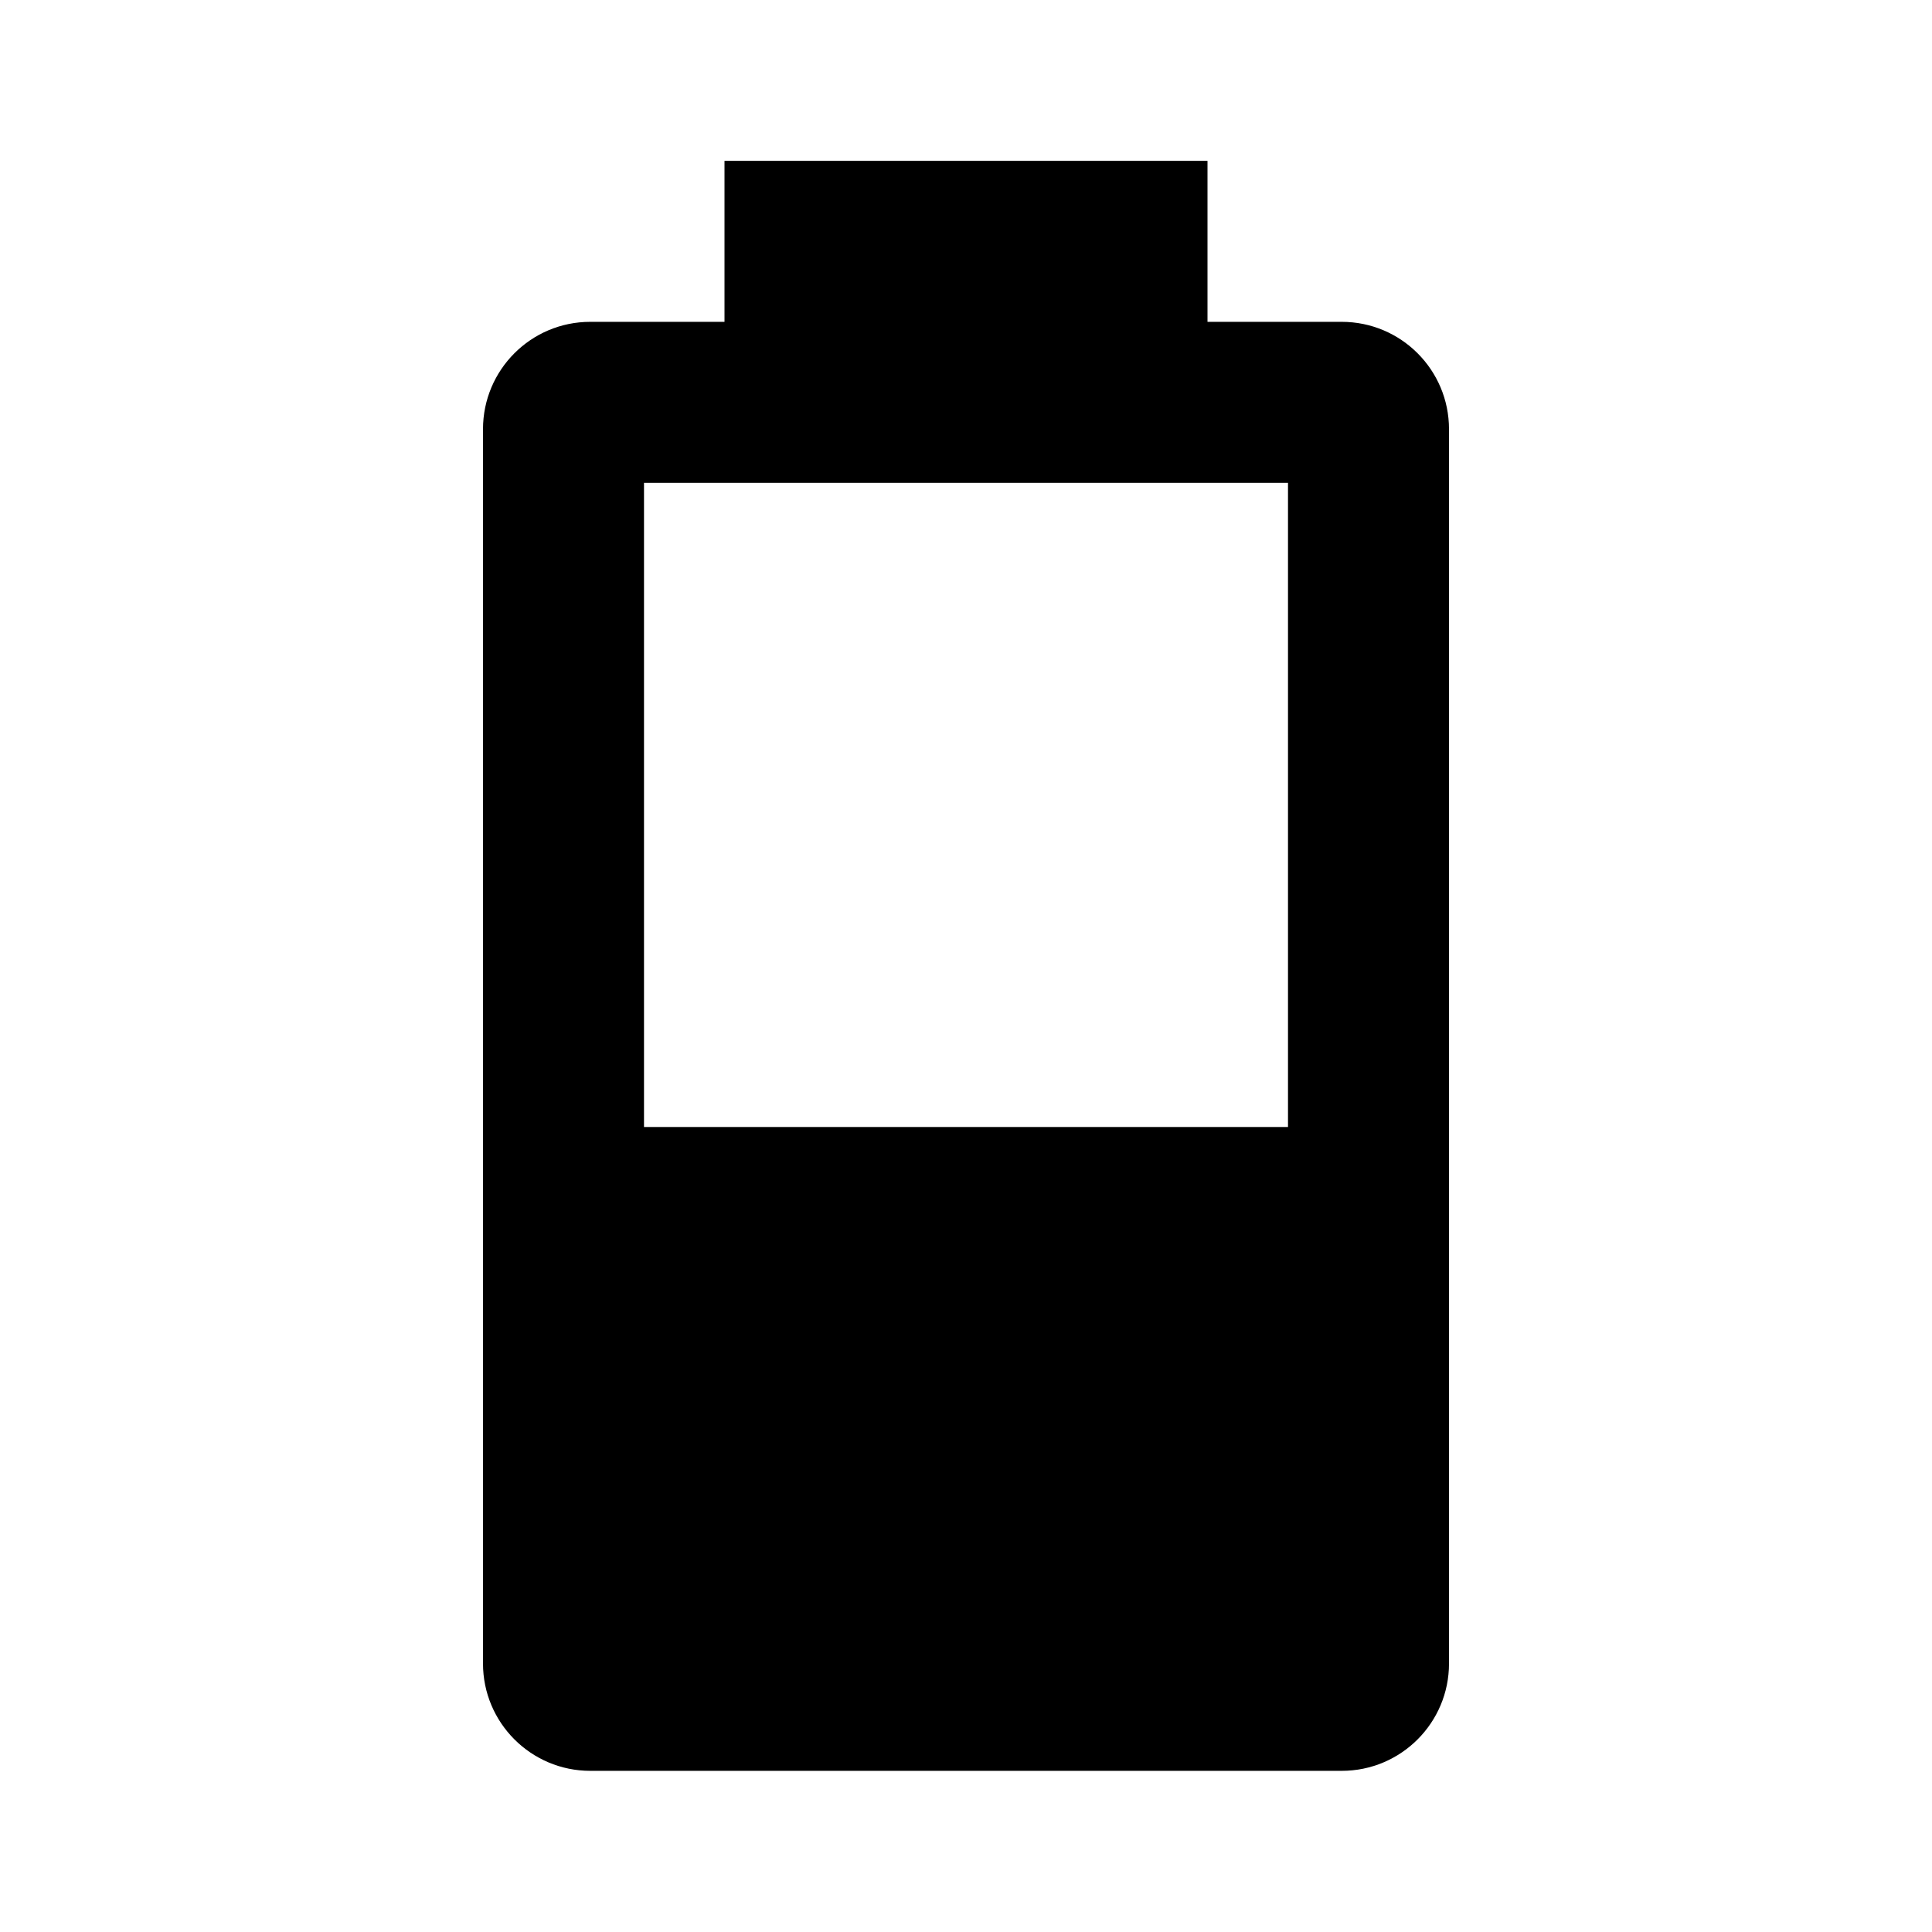 <svg xmlns="http://www.w3.org/2000/svg" baseProfile="full" viewBox="0 0 24.00 24.00"><path d="M16 14H8V5.998h8m.666-2H15v-2H9v2H7.332C6.596 3.998 6 4.595 6 5.331v15.334c0 .736.597 1.333 1.333 1.333h9.334c.737 0 1.333-.597 1.333-1.333V5.331c0-.736-.596-1.333-1.333-1.333z"/></svg>